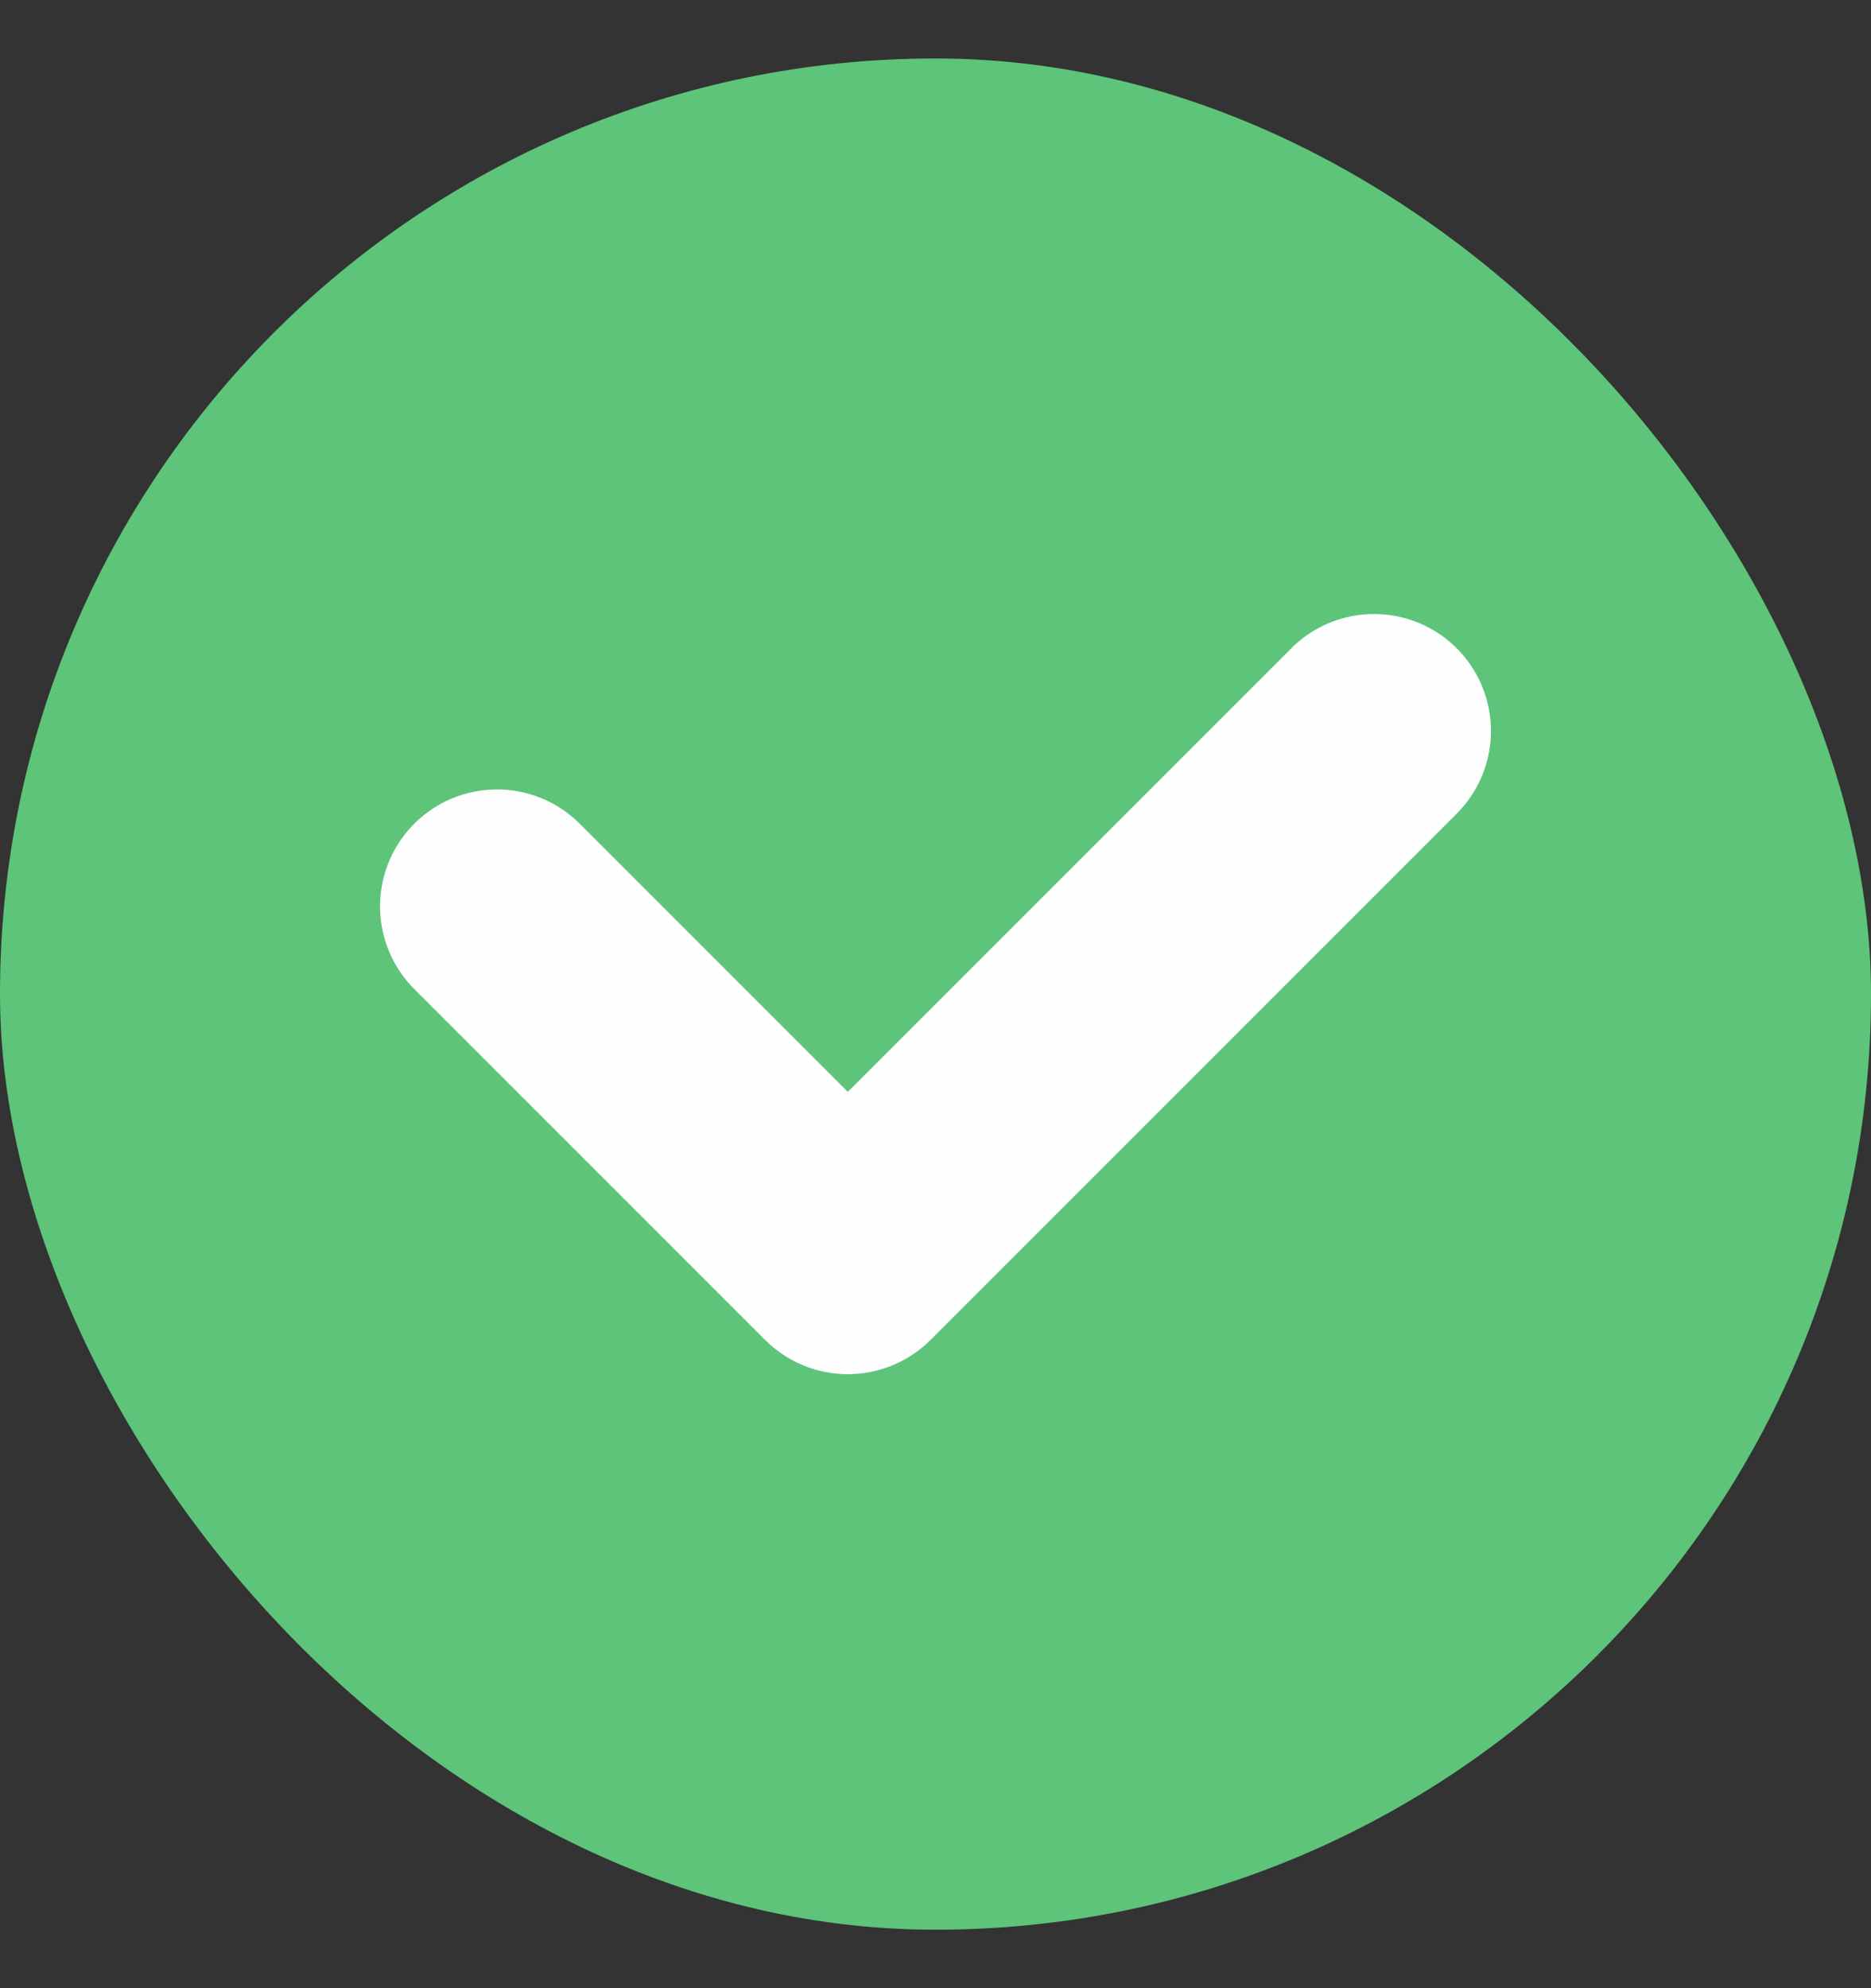 <svg width="16" height="17" viewBox="0 0 16 17" fill="none" xmlns="http://www.w3.org/2000/svg">
<rect x="0" y="0" width="16" height="17" fill="#333333" stroke="none"/>
<rect y="0.5" width="16" height="16" rx="8" fill="#5DC47A"/>
<path d="M4.25 7.75L7.25 10.75L11.75 6.25" stroke="#FEFEFE" stroke-width="2" stroke-linecap="round" stroke-linejoin="round"/>
</svg>
